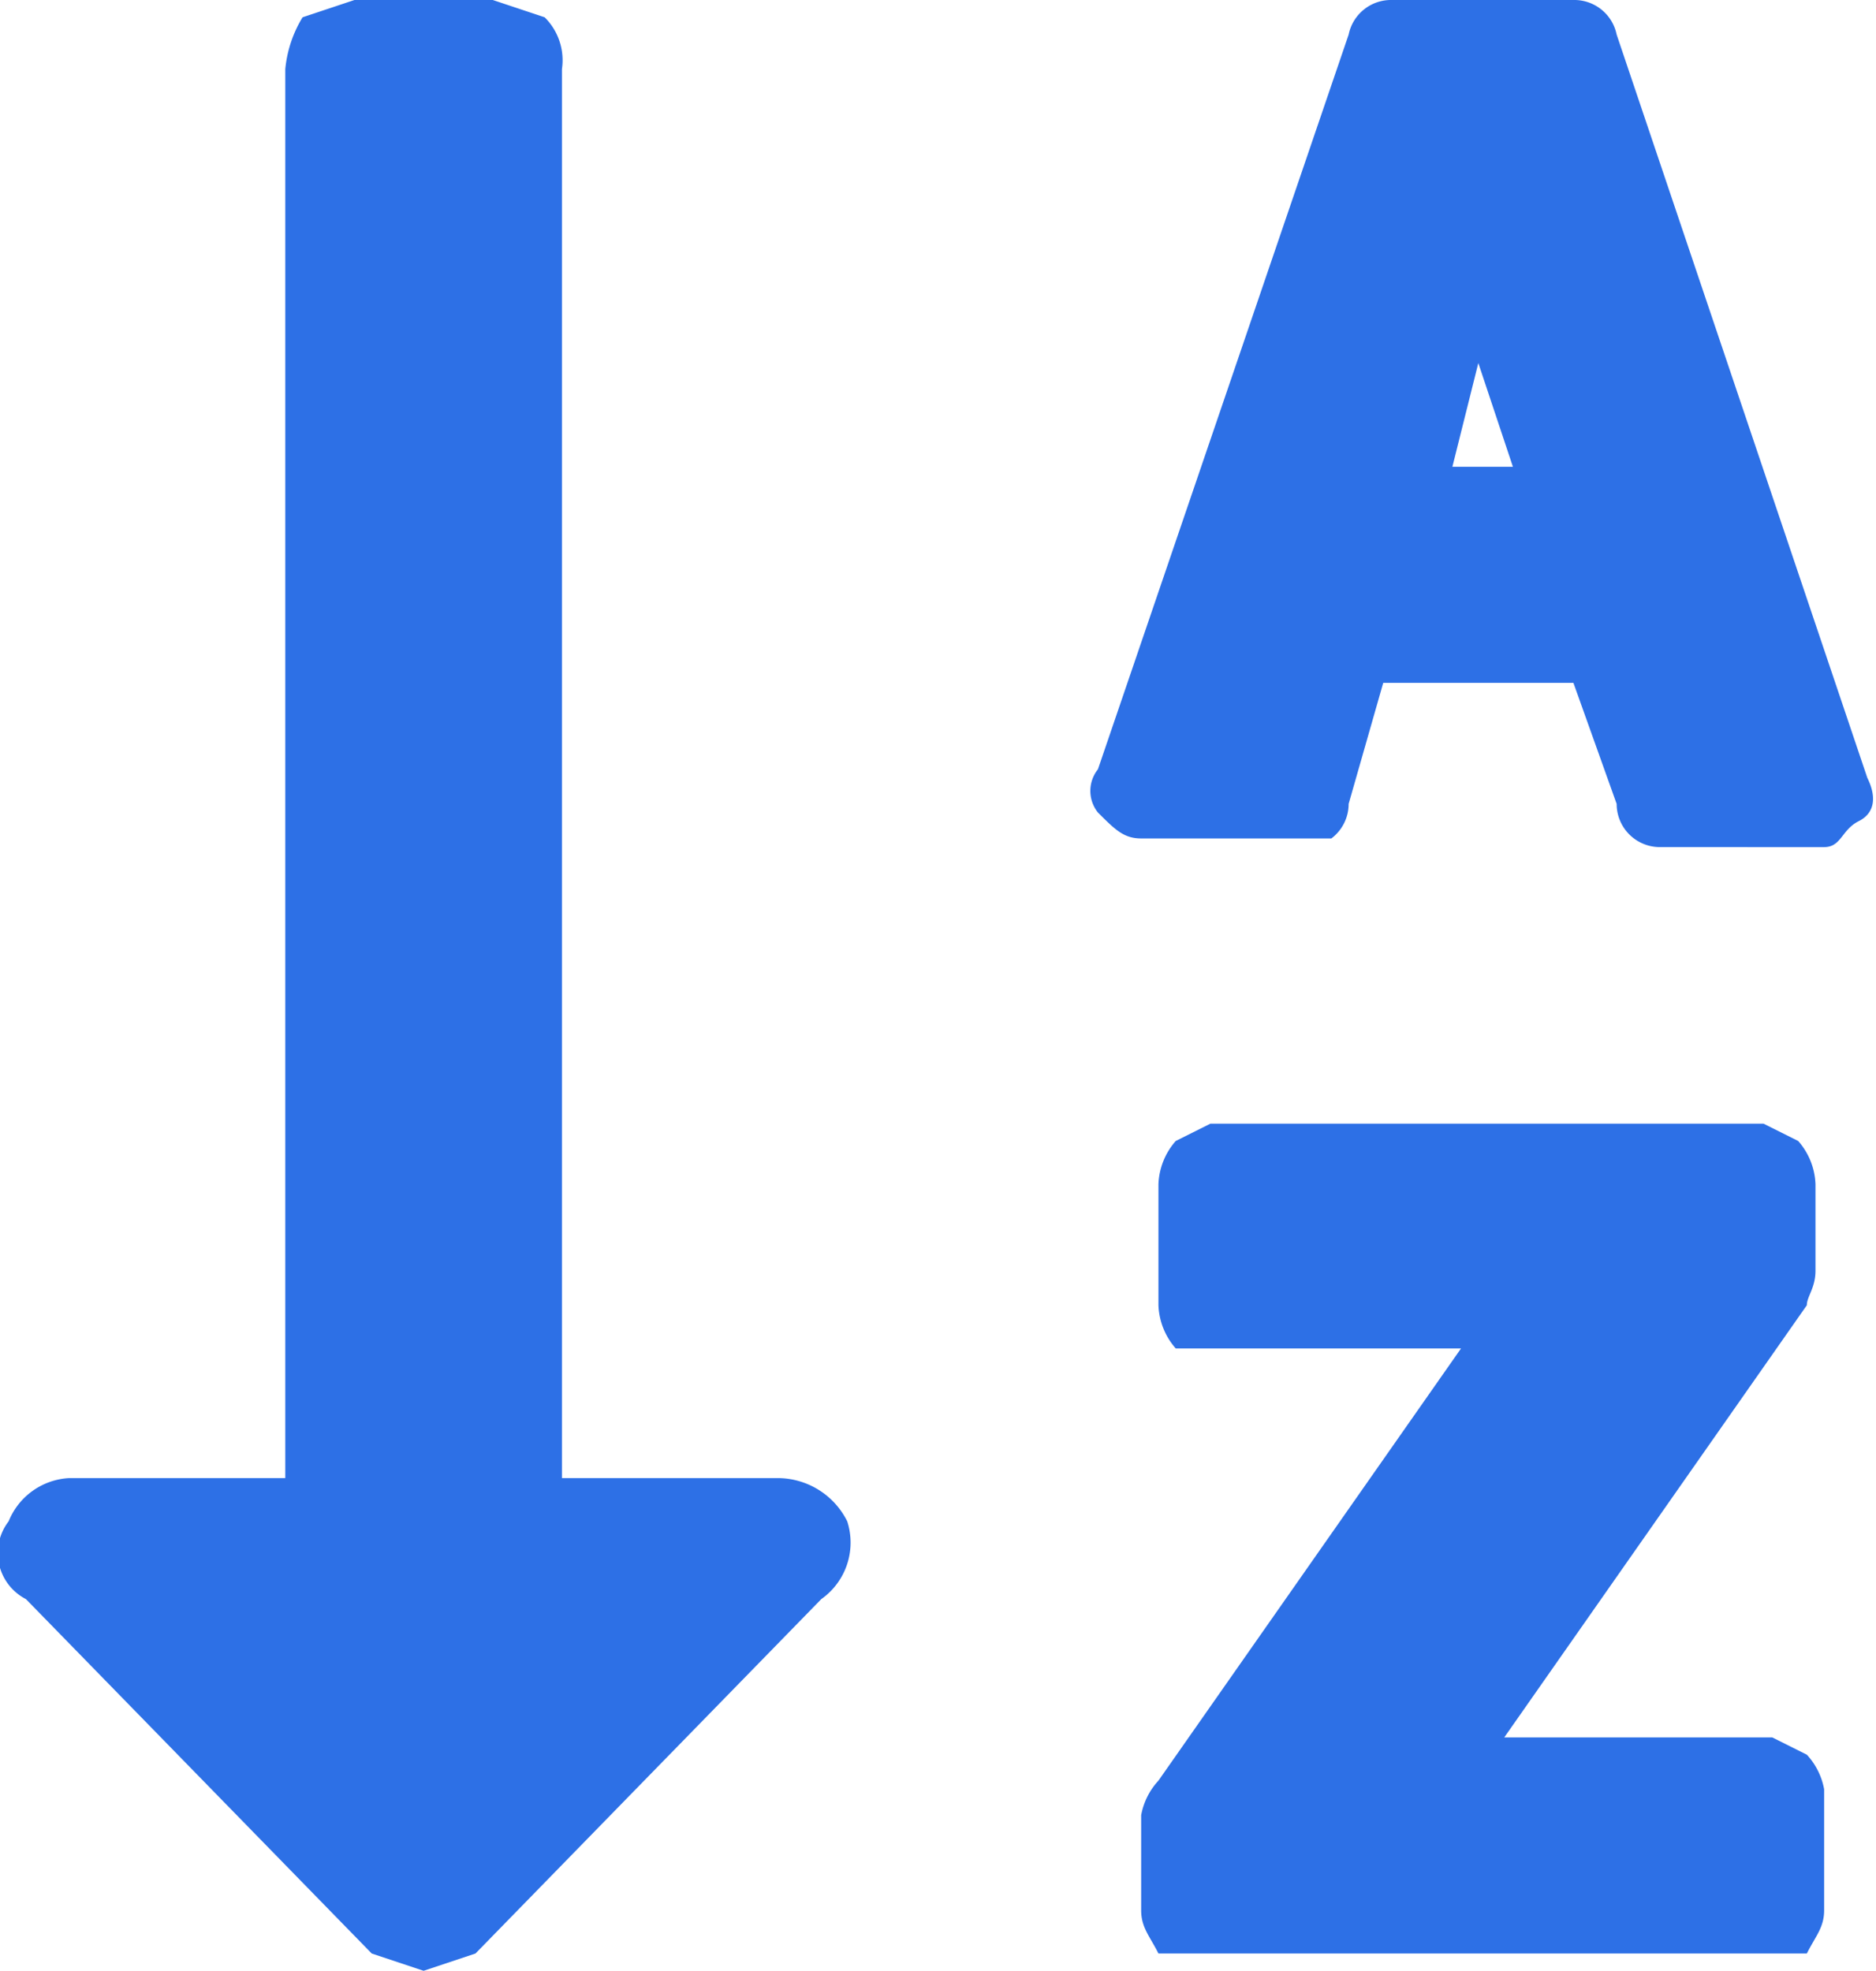 <svg xmlns="http://www.w3.org/2000/svg" viewBox="0 0 21.7 22.8"><title>icon-az</title><g id="Layer_2" data-name="Layer 2"><g id="Layer_1-2" data-name="Layer 1"><path d="M5.5,22.6l-.6.2-.6-.2-4-4.1a.6.6,0,0,1-.2-.9.8.8,0,0,1,.7-.5H3.3V.8A1.4,1.4,0,0,1,3.5.2L4.1,0H5.7l.6.2a.7.7,0,0,1,.2.6V17.1H9a.9.9,0,0,1,.8.5.8.8,0,0,1-.3.9ZM15.4,9.7H13.2c-.2,0-.3-.1-.5-.3a.4.4,0,0,1,0-.5L15.6.4a.5.5,0,0,1,.5-.4h2.1a.5.5,0,0,1,.5.4L21.6,9c.1.2.1.4-.1.5s-.2.3-.4.3H19.2a.5.5,0,0,1-.5-.5l-.5-1.4H16l-.4,1.4A.5.5,0,0,1,15.4,9.7Zm5.5,5.4c0-.1.1-.2.1-.4v-1a.8.8,0,0,0-.2-.5l-.4-.2H14l-.4.2a.8.8,0,0,0-.2.5v1.4a.8.8,0,0,0,.2.5h3.3l-3.5,5a.8.8,0,0,0-.2.4v1.1c0,.2.1.3.2.5h7.5c.1-.2.2-.3.2-.5V20.7a.8.8,0,0,0-.2-.4l-.4-.2H17.4ZM17.5,5.4l-.4-1.2-.3,1.2Z" fill="#2d70e6"/></g></g></svg>
